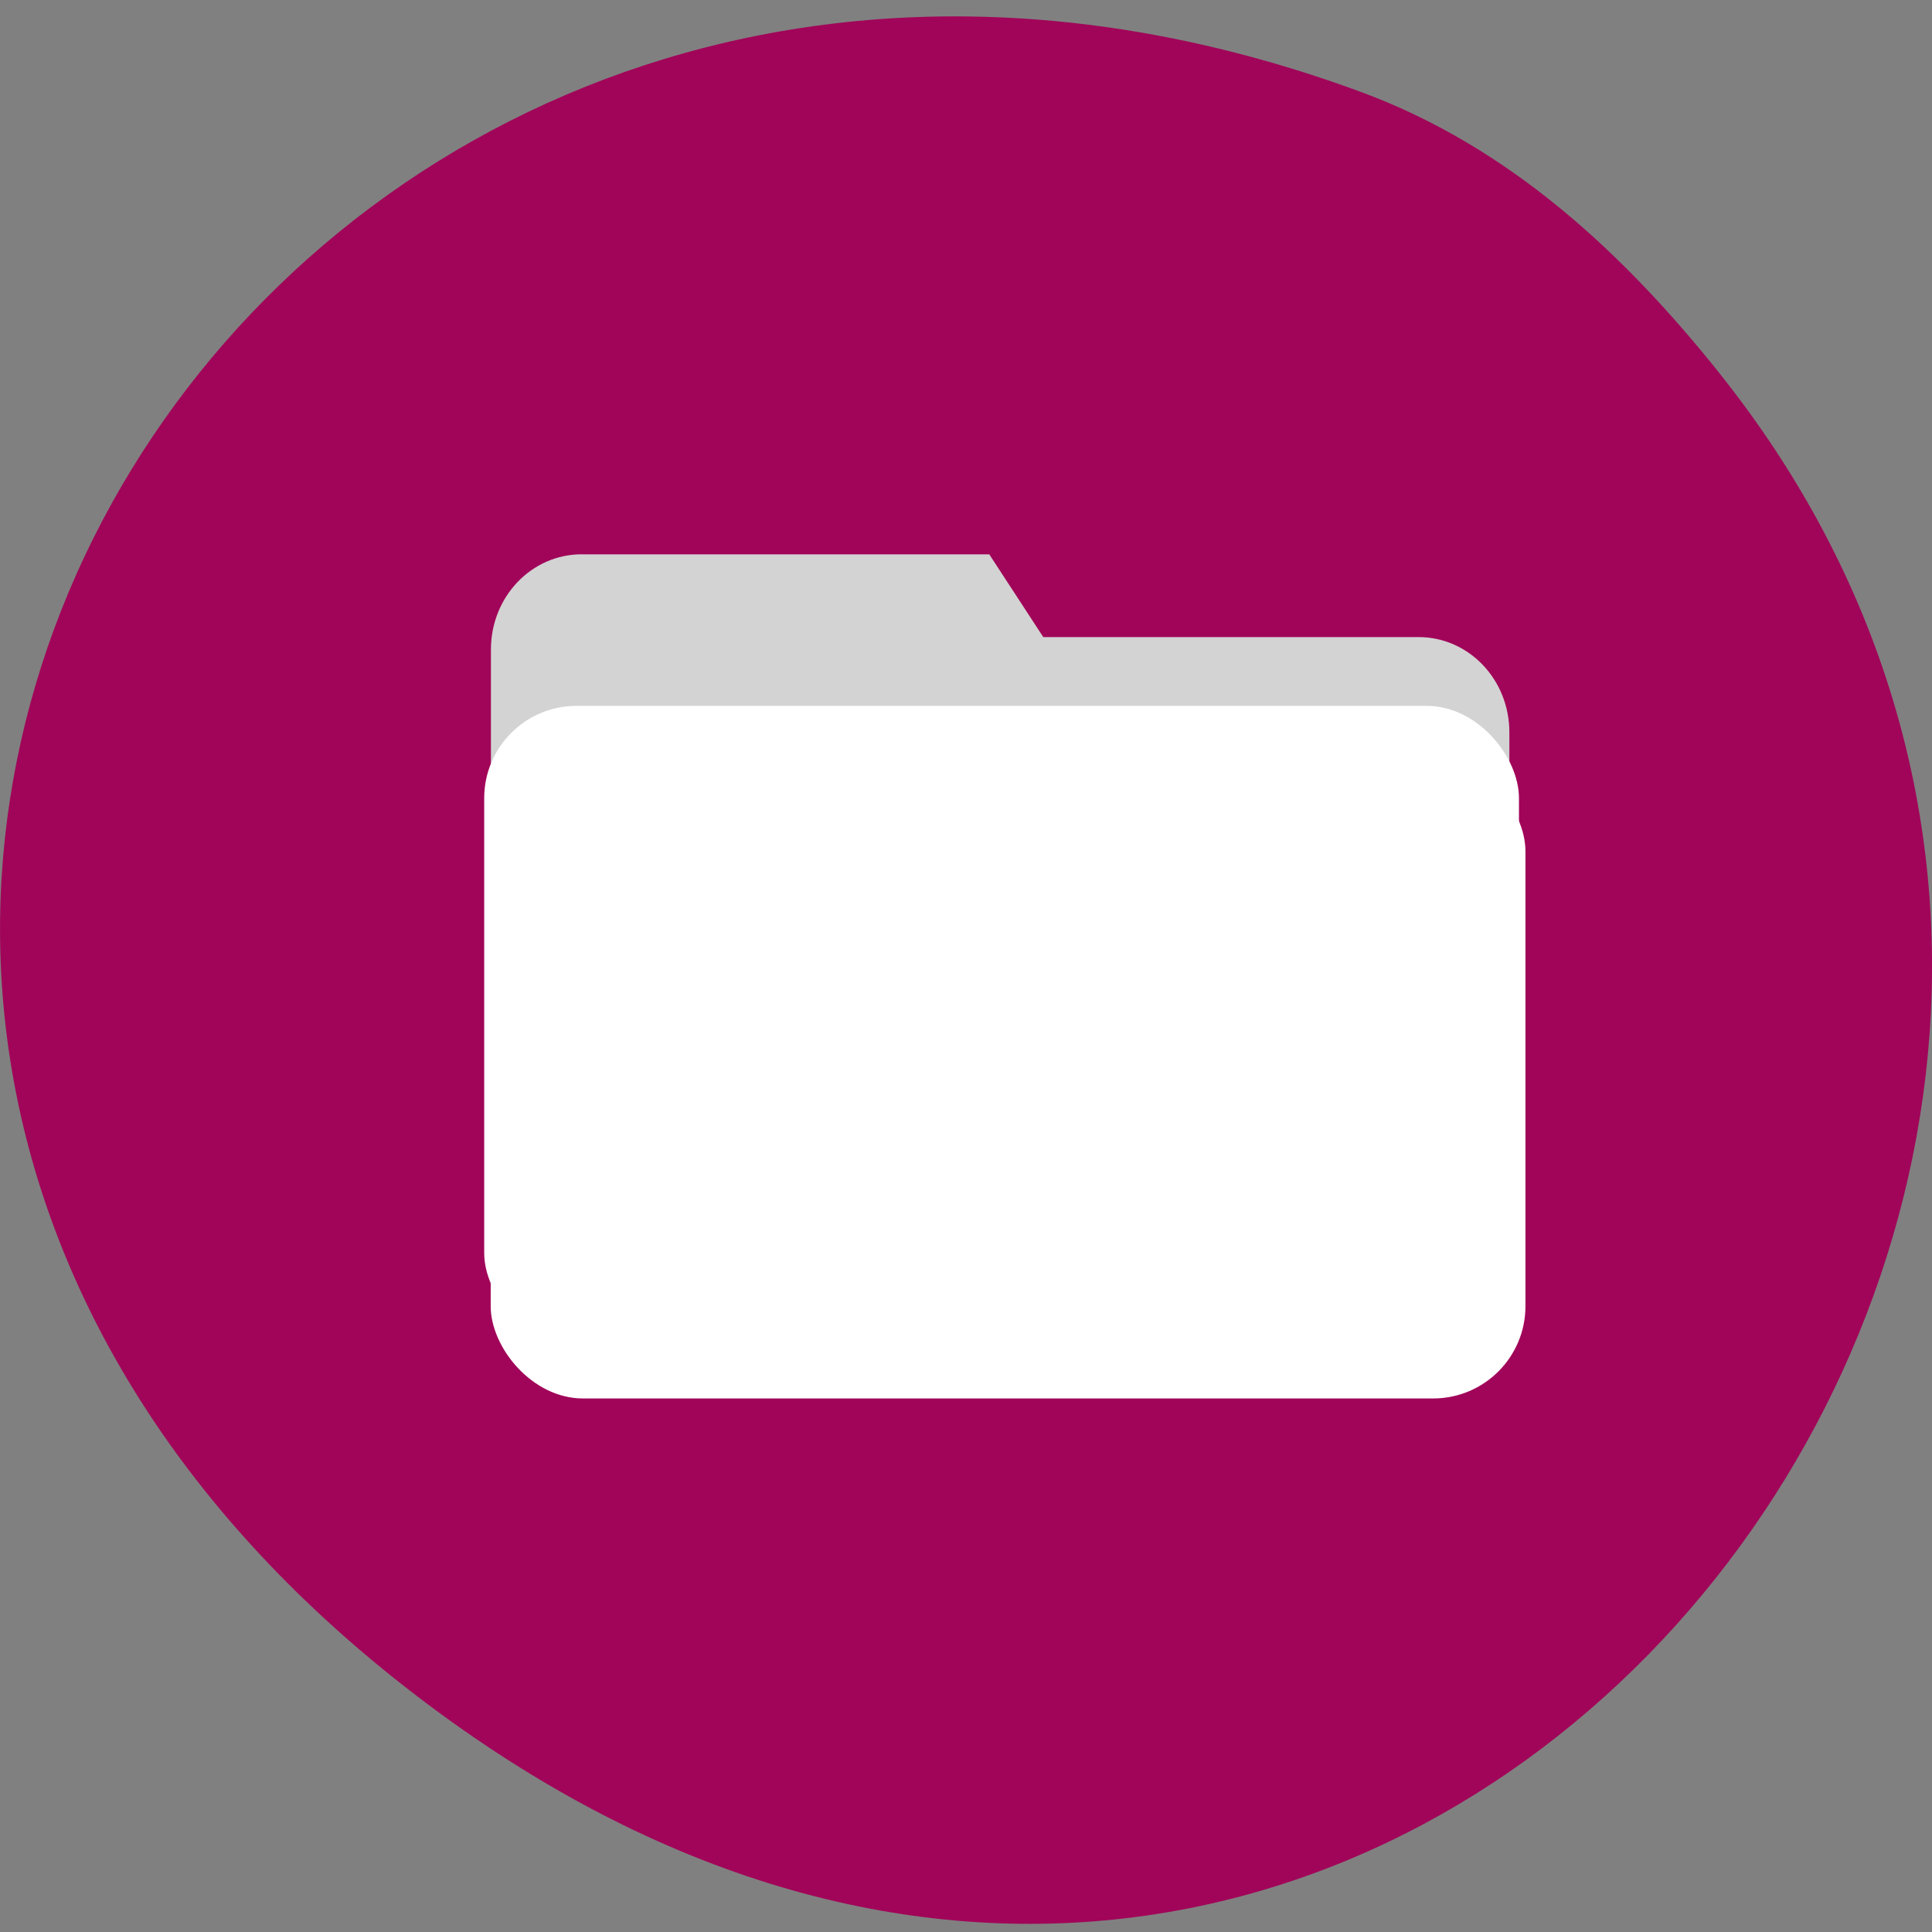 <svg xmlns="http://www.w3.org/2000/svg" viewBox="0 0 256 256"><rect x="0" y="0" width="256" height="256" fill="#808080" stroke="none"/><g transform="translate(0 -796.36)" color="#000"><g transform="translate(0 14.312)"><path d="m 227.81 831.47 c 87.44 109.43 -44.799 275.04 -174.02 174.19 -122.38 -95.51 -16.907 -264.15 126.43 -211.47 c 19.694 7.24 34.821 21.292 47.595 37.28 z" fill="#a10559"/><path d="m 77.09 855.5 h 53.992 l 7.157 10.965 h 49.721 c 6.669 0 12.04 5.63 12.04 12.624 v 55.38 c 0 6.994 -5.369 12.624 -12.04 12.624 h -110.87 c -6.669 0 -12.04 -5.63 -12.04 -12.624 v -66.35 c 0 -6.994 5.369 -12.624 12.04 -12.624 z" fill="#d3d3d3"/><rect width="137.11" height="84.74" x="65.02" y="882.61" rx="12.231" fill="#fff"/></g><rect rx="12.231" y="889.89" x="64.16" height="84.74" width="137.11" fill="#fff"/></g></svg>